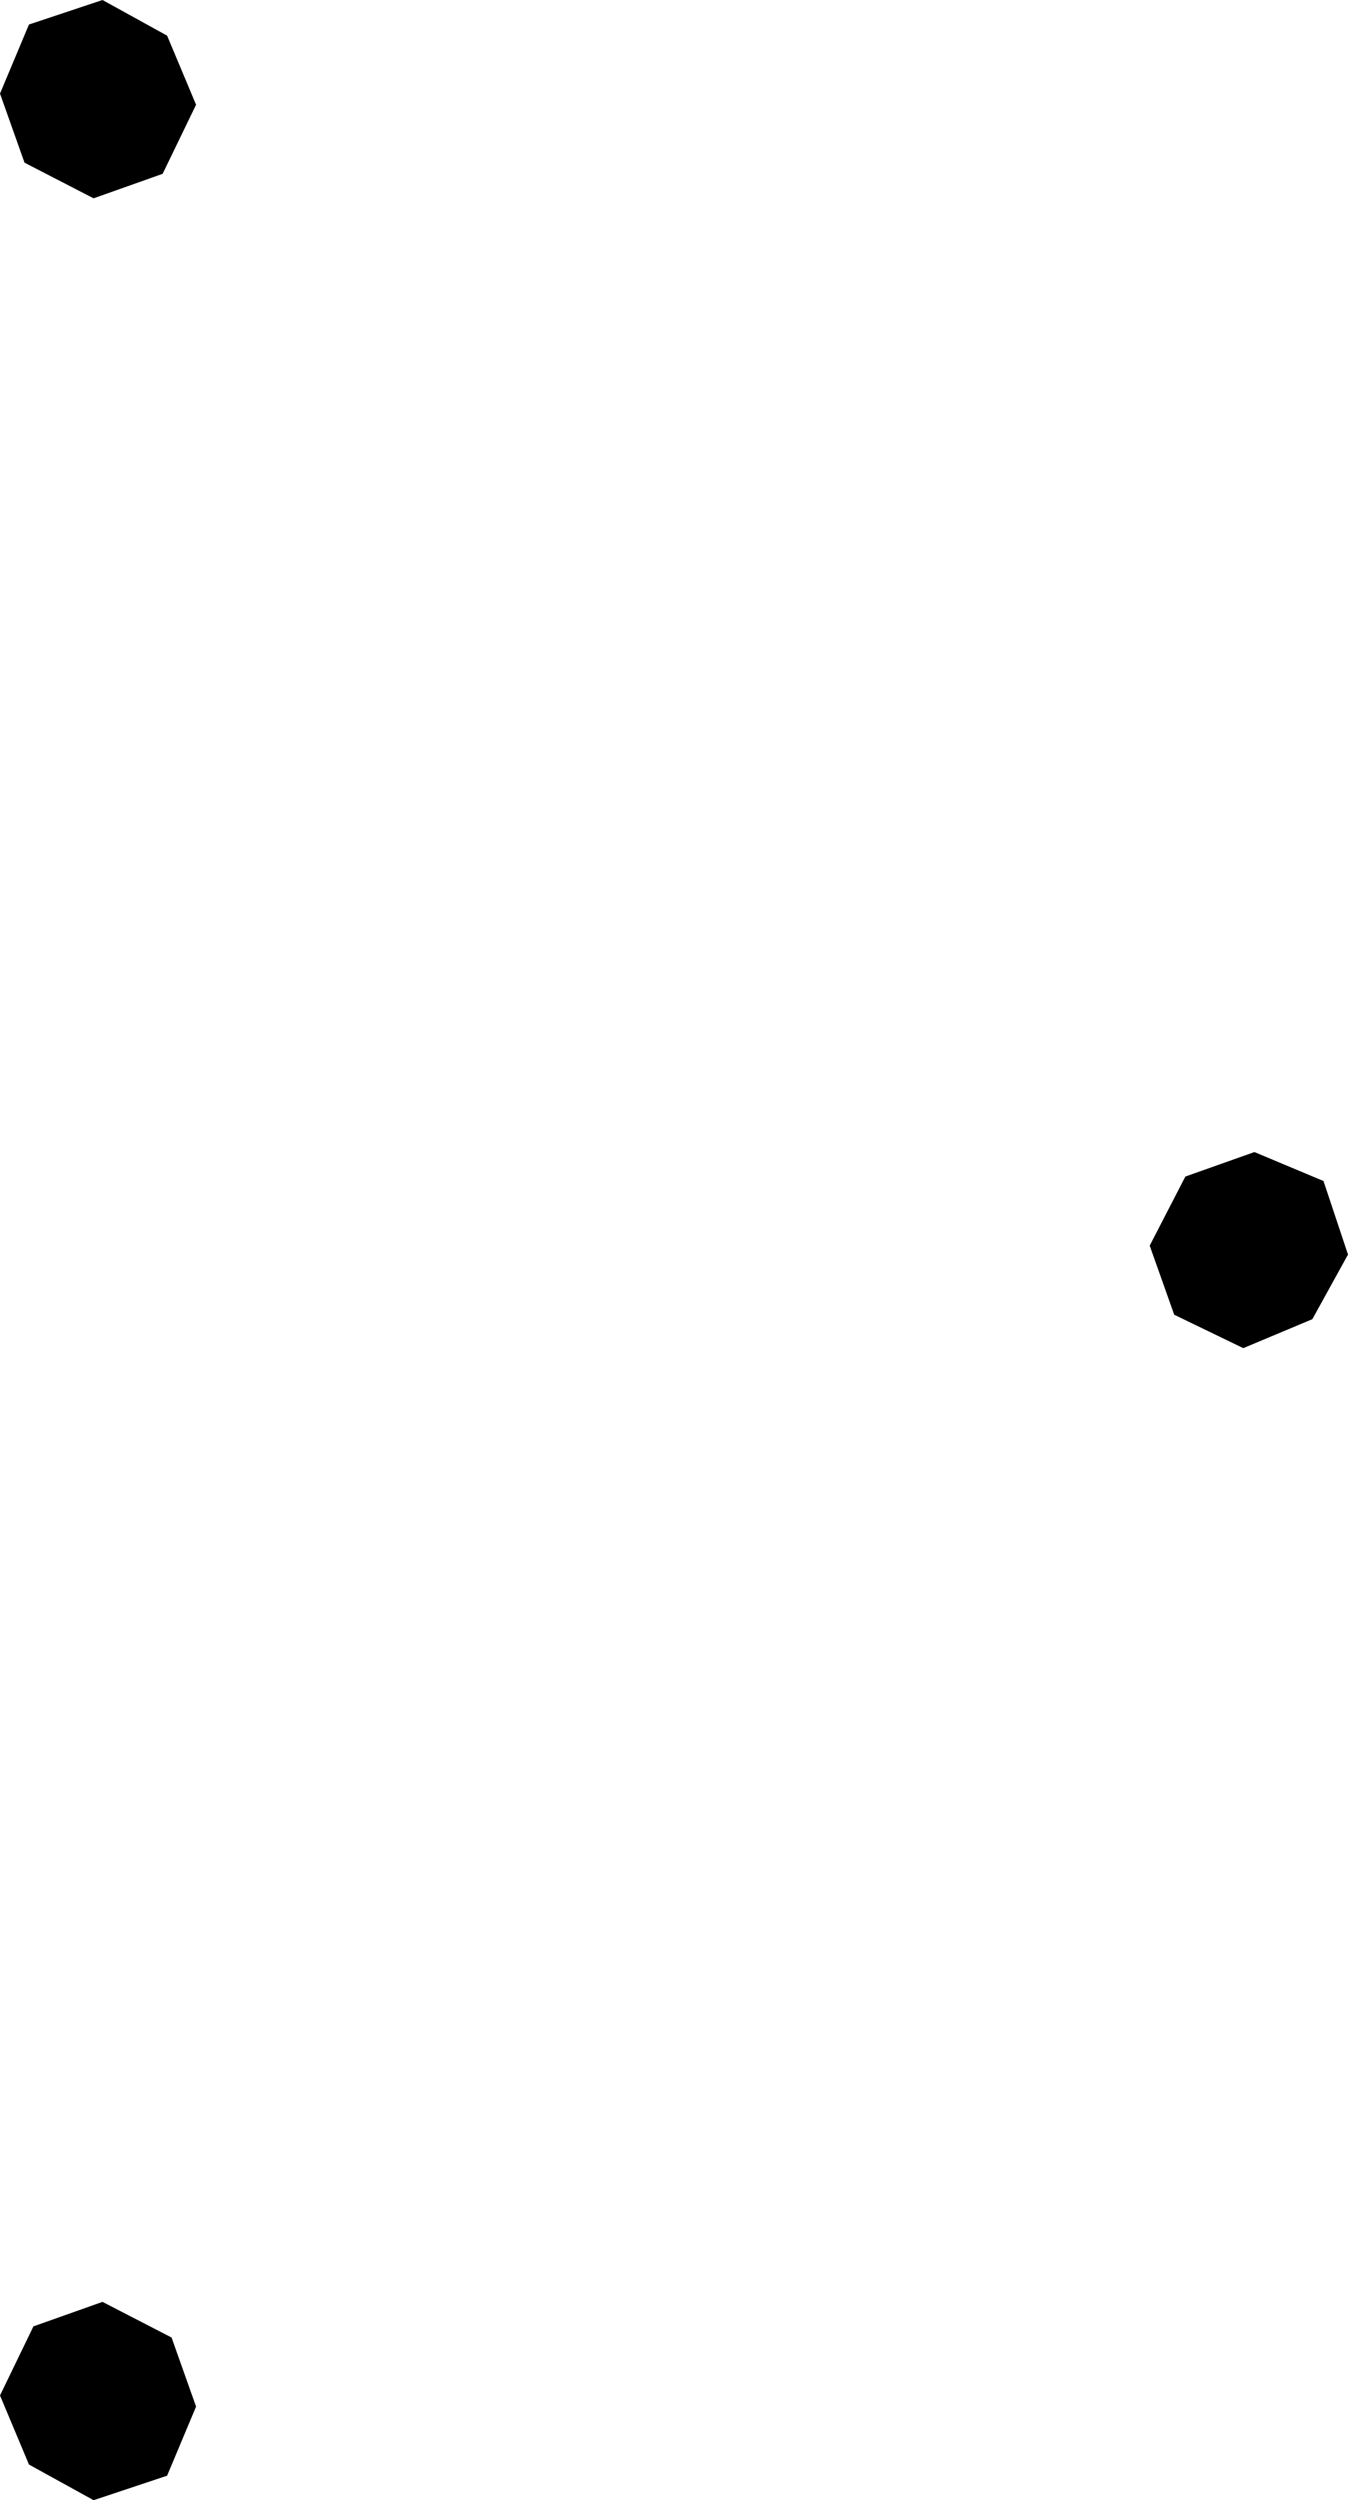 <?xml version="1.0" encoding="UTF-8" standalone="no"?>
<svg xmlns:xlink="http://www.w3.org/1999/xlink" height="56.1px" width="30.25px" xmlns="http://www.w3.org/2000/svg">
  <g transform="matrix(1.0, 0.0, 0.0, 1.0, -29.8, -3.95)">
    <path d="M33.55 4.75 L34.2 6.3 33.45 7.85 31.9 8.4 30.35 7.6 29.8 6.05 30.45 4.5 32.1 3.95 33.55 4.75" fill="#000000" fill-rule="evenodd" stroke="none"/>
    <path d="M33.65 56.4 L34.2 57.95 33.55 59.5 31.9 60.05 30.45 59.25 29.8 57.7 30.55 56.15 32.1 55.6 33.65 56.4" fill="#000000" fill-rule="evenodd" stroke="none"/>
    <path d="M56.4 30.35 L57.95 29.8 59.5 30.45 60.05 32.1 59.25 33.55 57.7 34.2 56.15 33.45 55.6 31.9 56.4 30.35" fill="#000000" fill-rule="evenodd" stroke="none"/>
  </g>
</svg>
